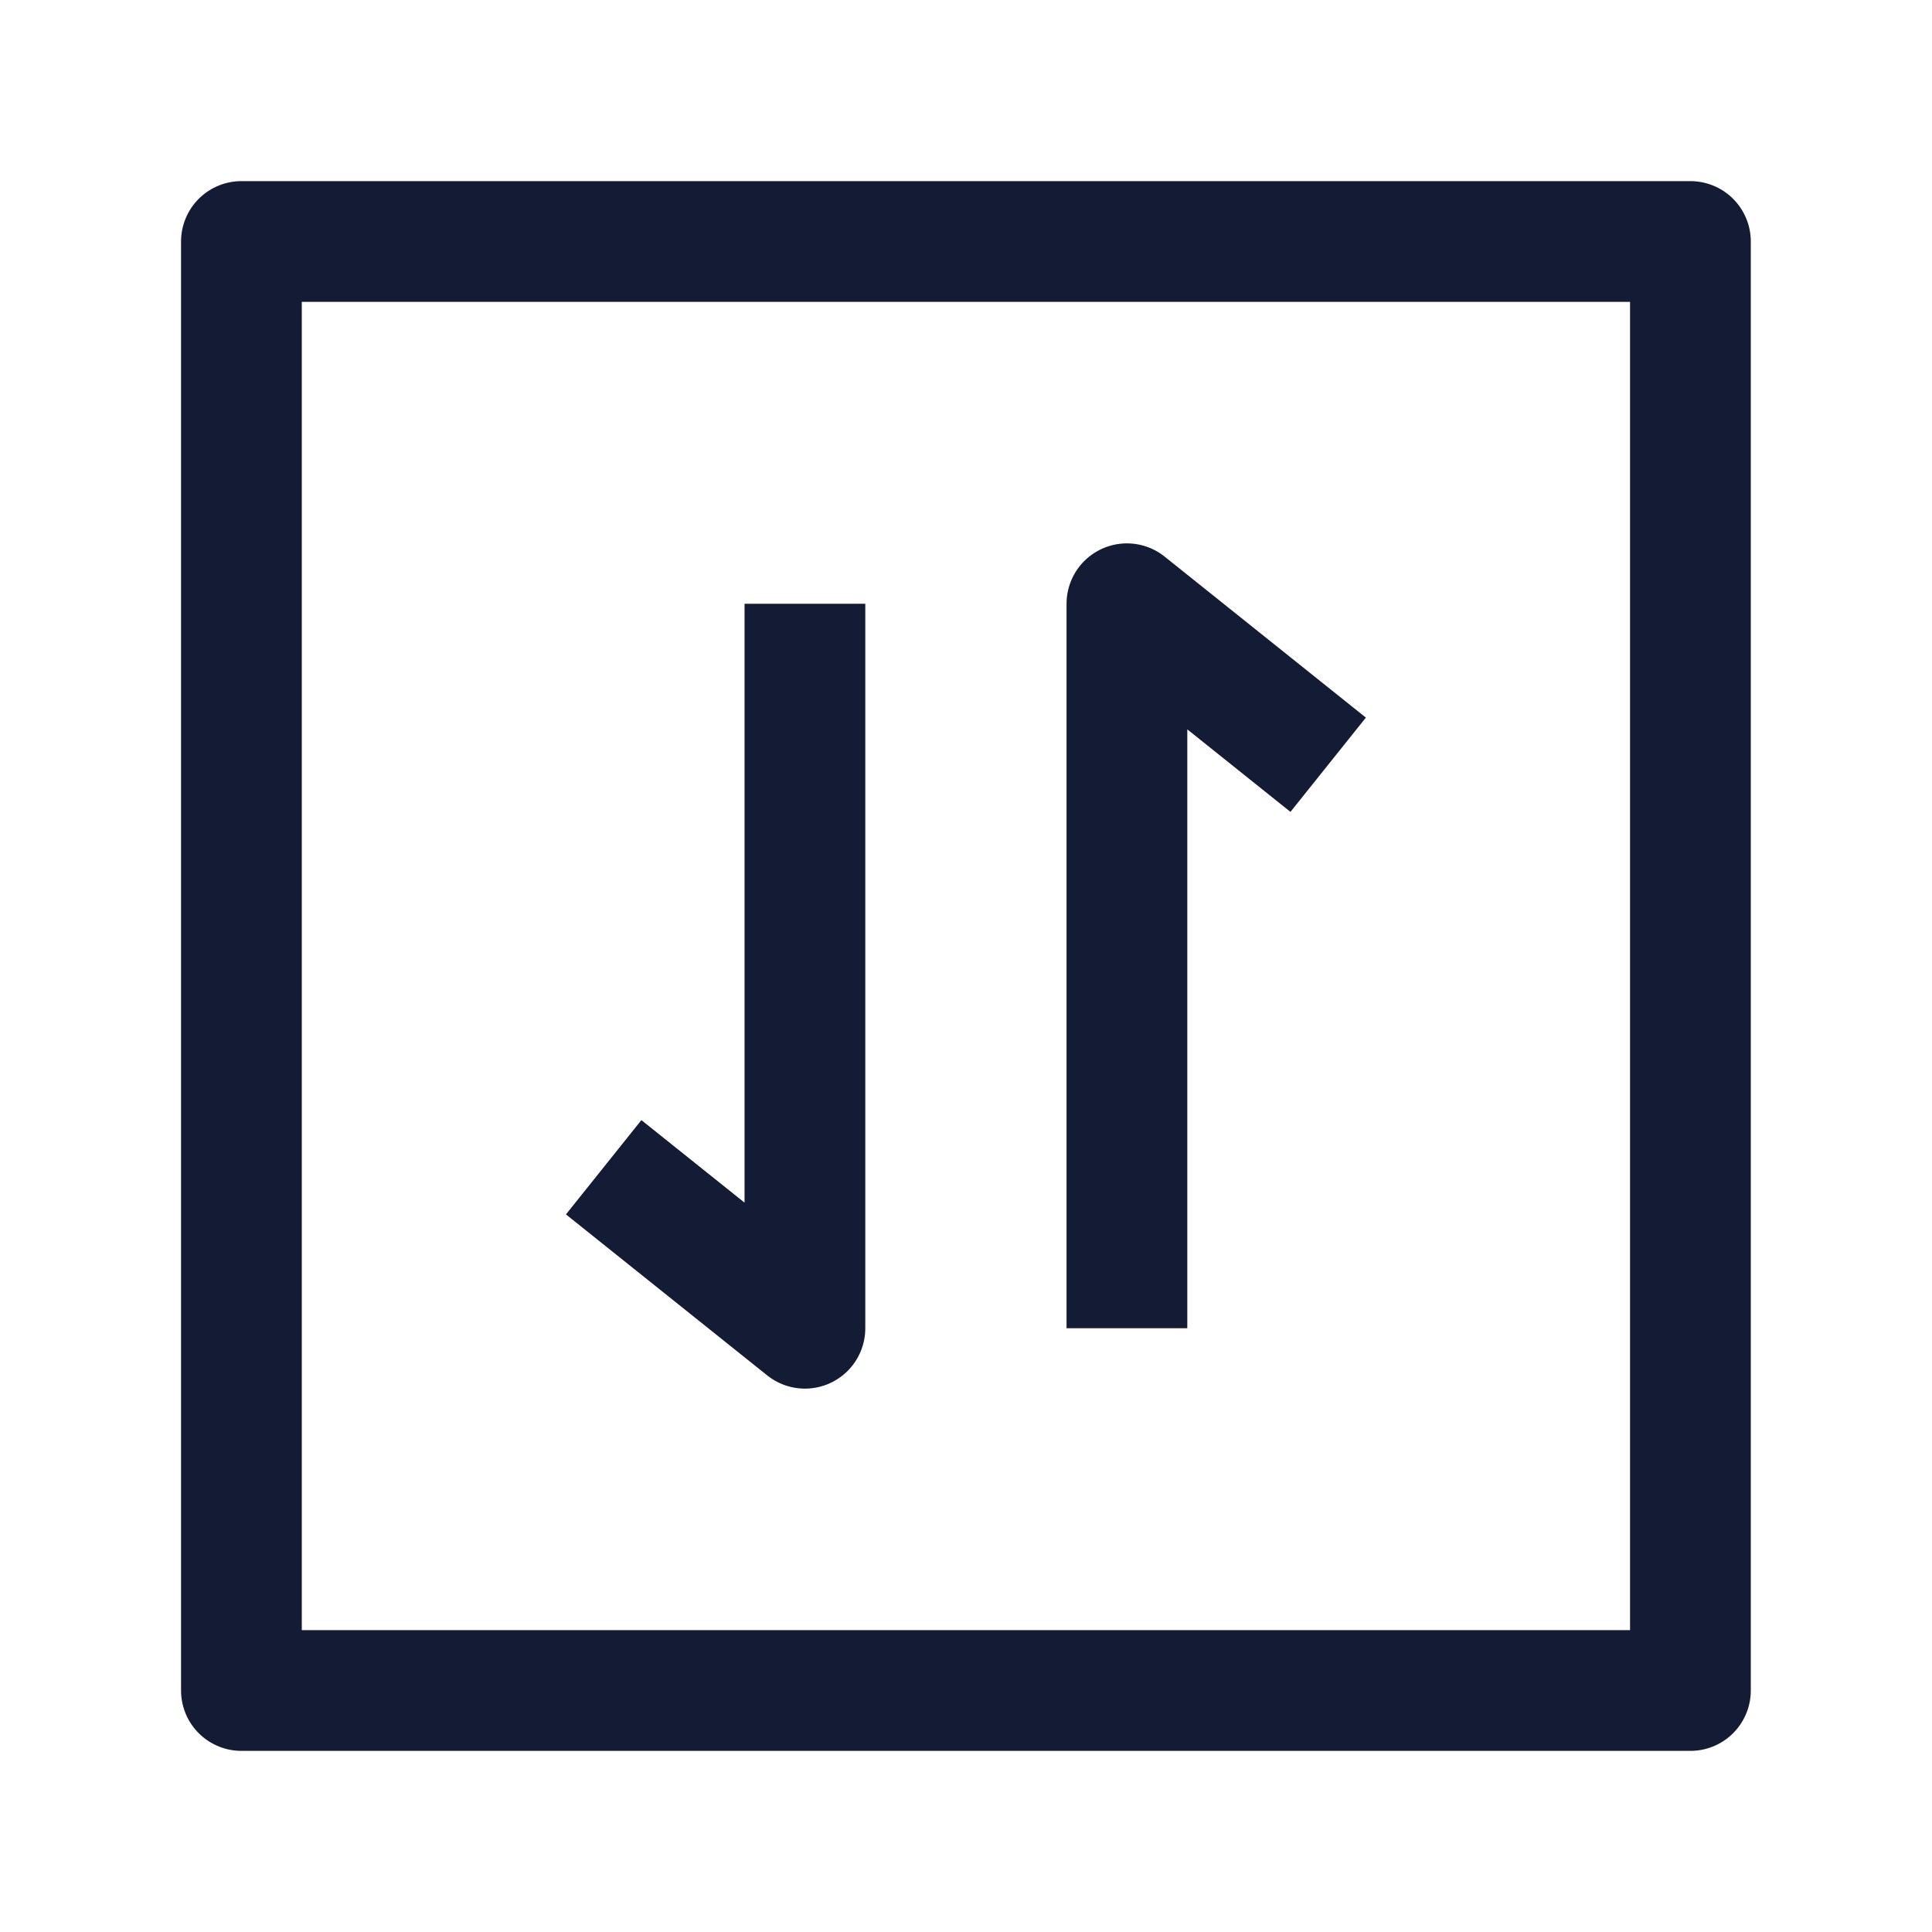 <svg width="24" height="24" viewBox="0 0 24 24" fill="none" xmlns="http://www.w3.org/2000/svg">
<path d="M20.999 3V21H2.999V3H20.999Z" stroke="#141B34" stroke-width="1.5" stroke-linejoin="round"/>
<path d="M16.499 9.5L13.999 7.5L13.999 16.5M7.499 14.5L9.999 16.5L9.999 7.5" stroke="#141B34" stroke-width="1.5" stroke-linejoin="round"/>
</svg>
